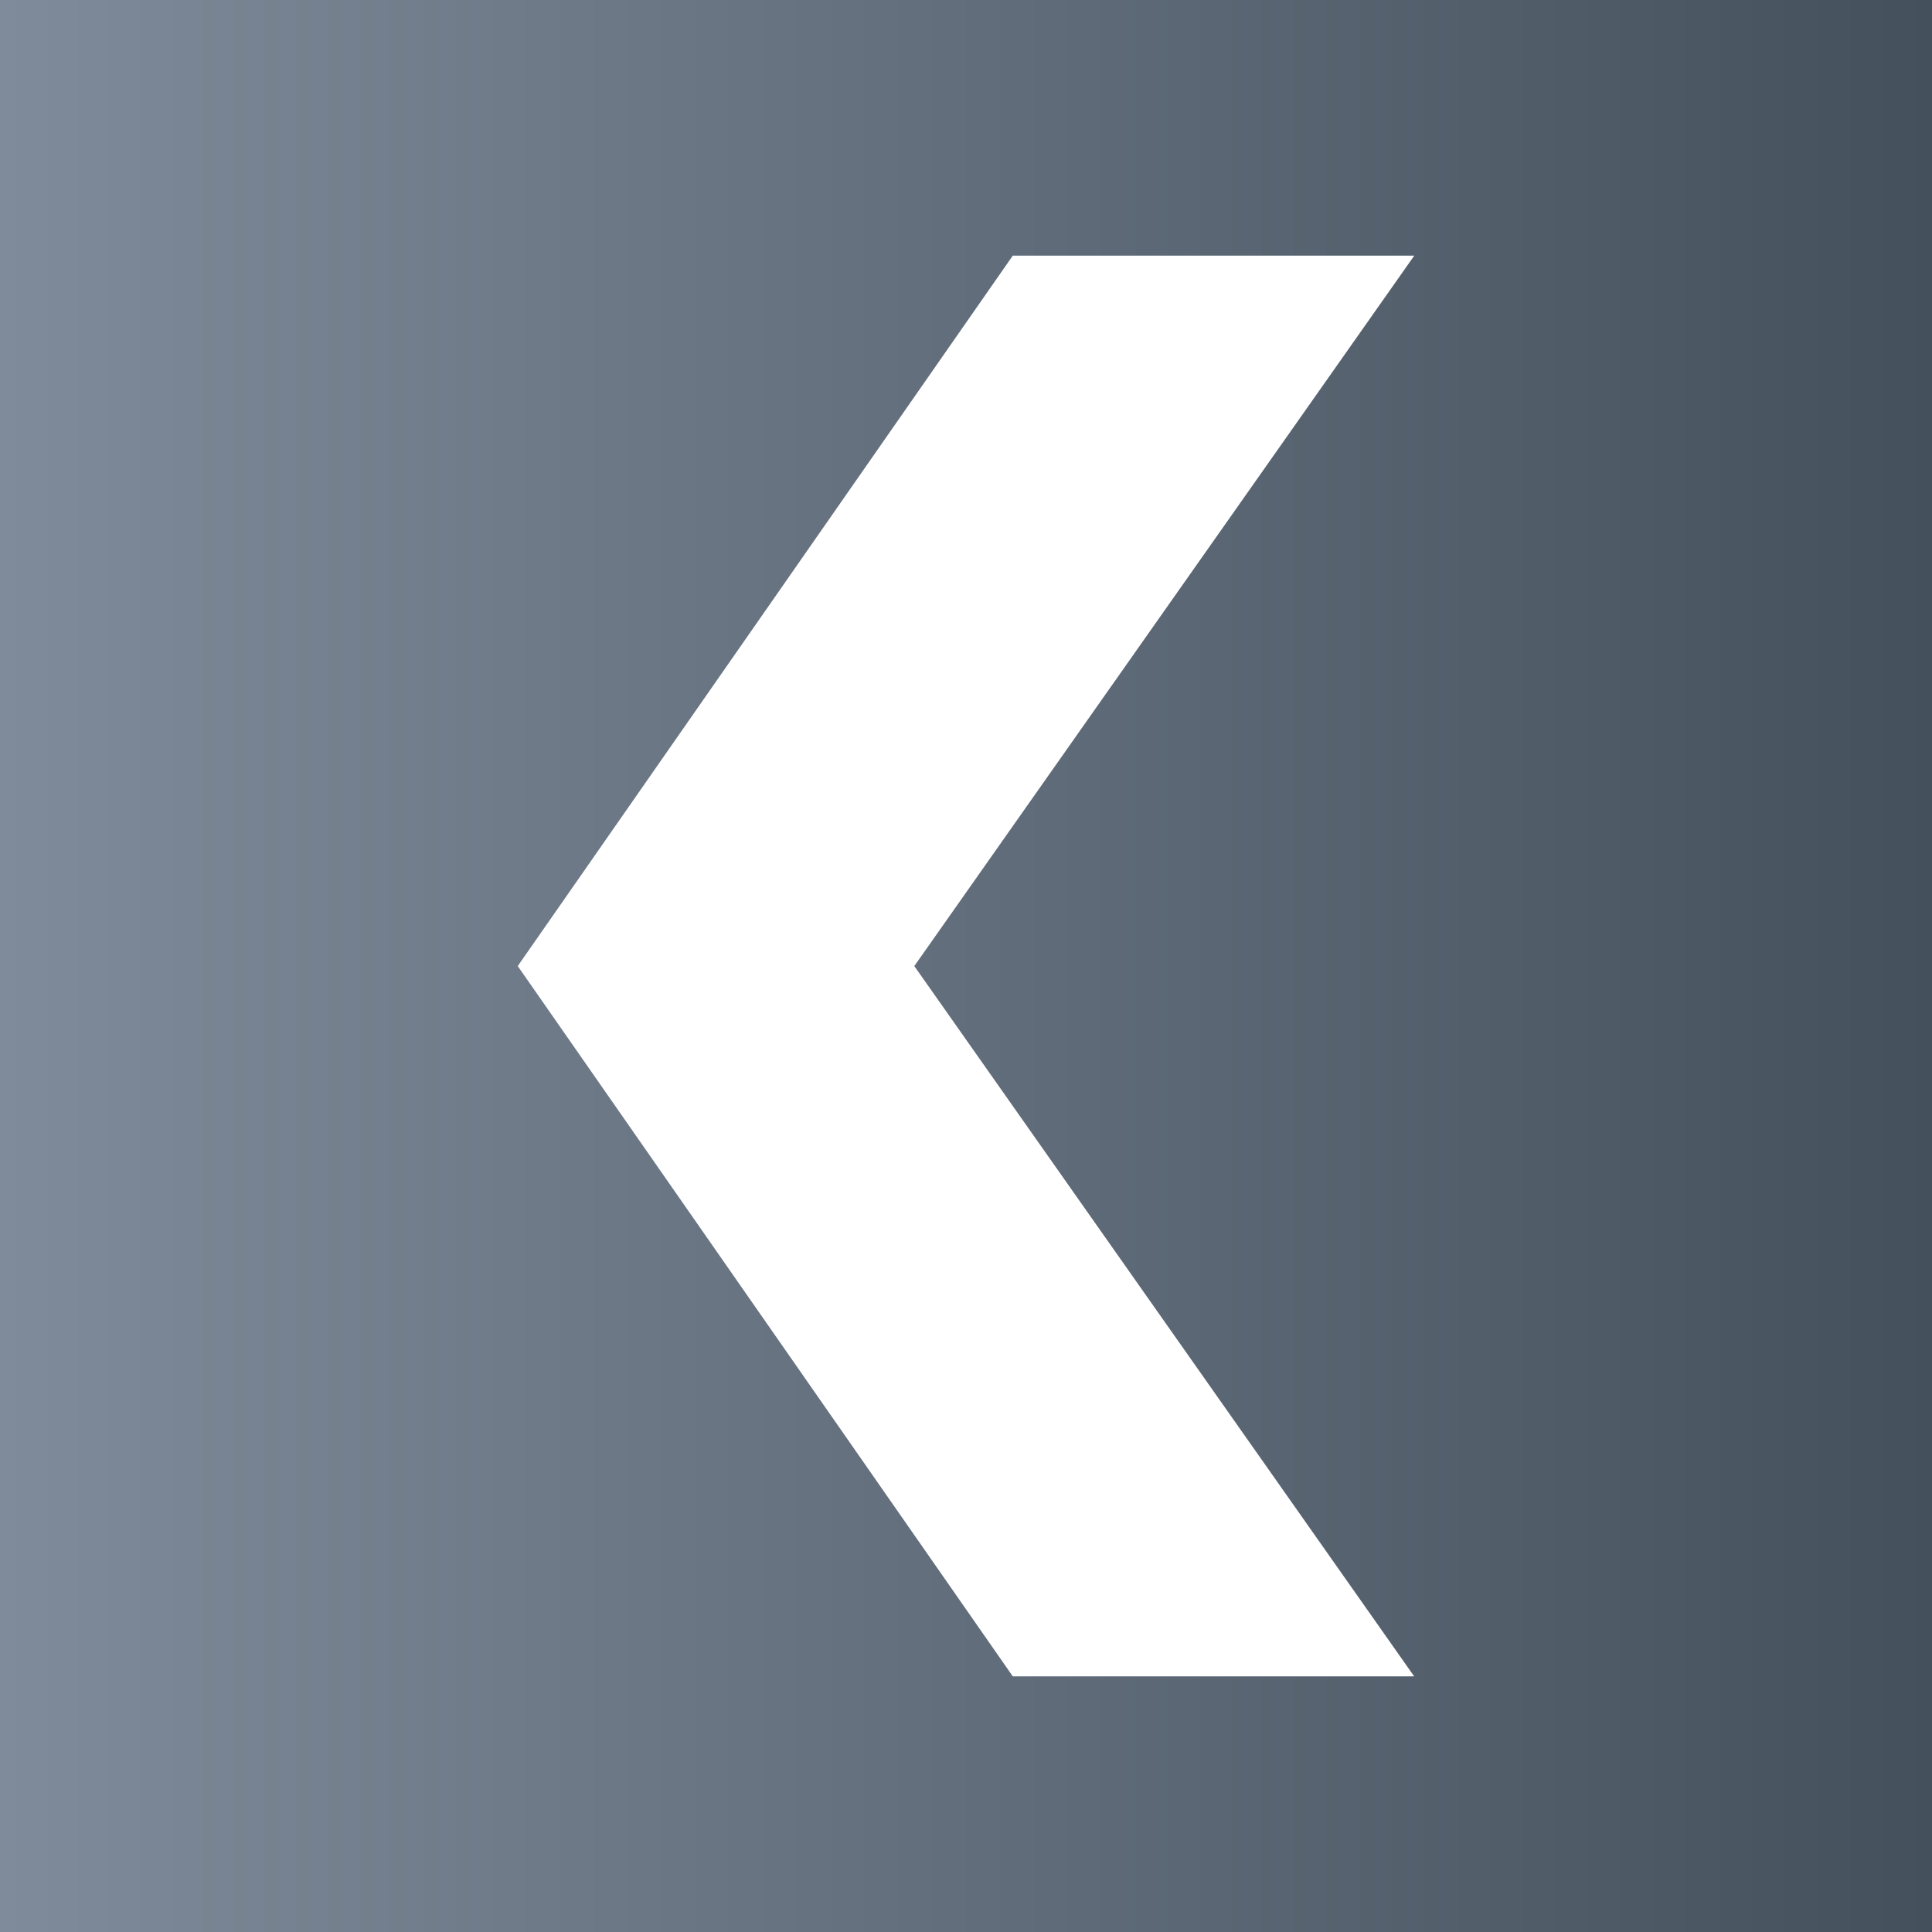 <?xml version="1.0" encoding="utf-8"?>
<!-- Copyright (C) 2014 Brian Speir. All rights reserved. -->
<!DOCTYPE svg PUBLIC "-//W3C//DTD SVG 1.1//EN" "http://www.w3.org/Graphics/SVG/1.1/DTD/svg11.dtd">
<svg version="1.1" id="Layer_1" xmlns="http://www.w3.org/2000/svg" xmlns:xlink="http://www.w3.org/1999/xlink" x="0px" y="0px"
	 width="120px" height="120px" viewBox="0 0 120 120" enable-background="new 0 0 120 120" xml:space="preserve">
<rect x="0" y="0" width="120" height="120" fill="#333333" stroke="none"/>
<linearGradient id="SVGID_1_" gradientUnits="userSpaceOnUse" x1="0" y1="60" x2="120" y2="60">
	<stop  offset="0" style="stop-color:#7F8A9A"/>
	<stop  offset="1" style="stop-color:#44515C"/>
</linearGradient>
<rect fill="url(#SVGID_1_)" width="120" height="120"/>
<polygon fill="#FFFFFF" points="62.905,104.121 87.836,104.121 56.789,60.004 87.842,15.879 62.905,15.879 32.158,60.004 "/>
</svg>
